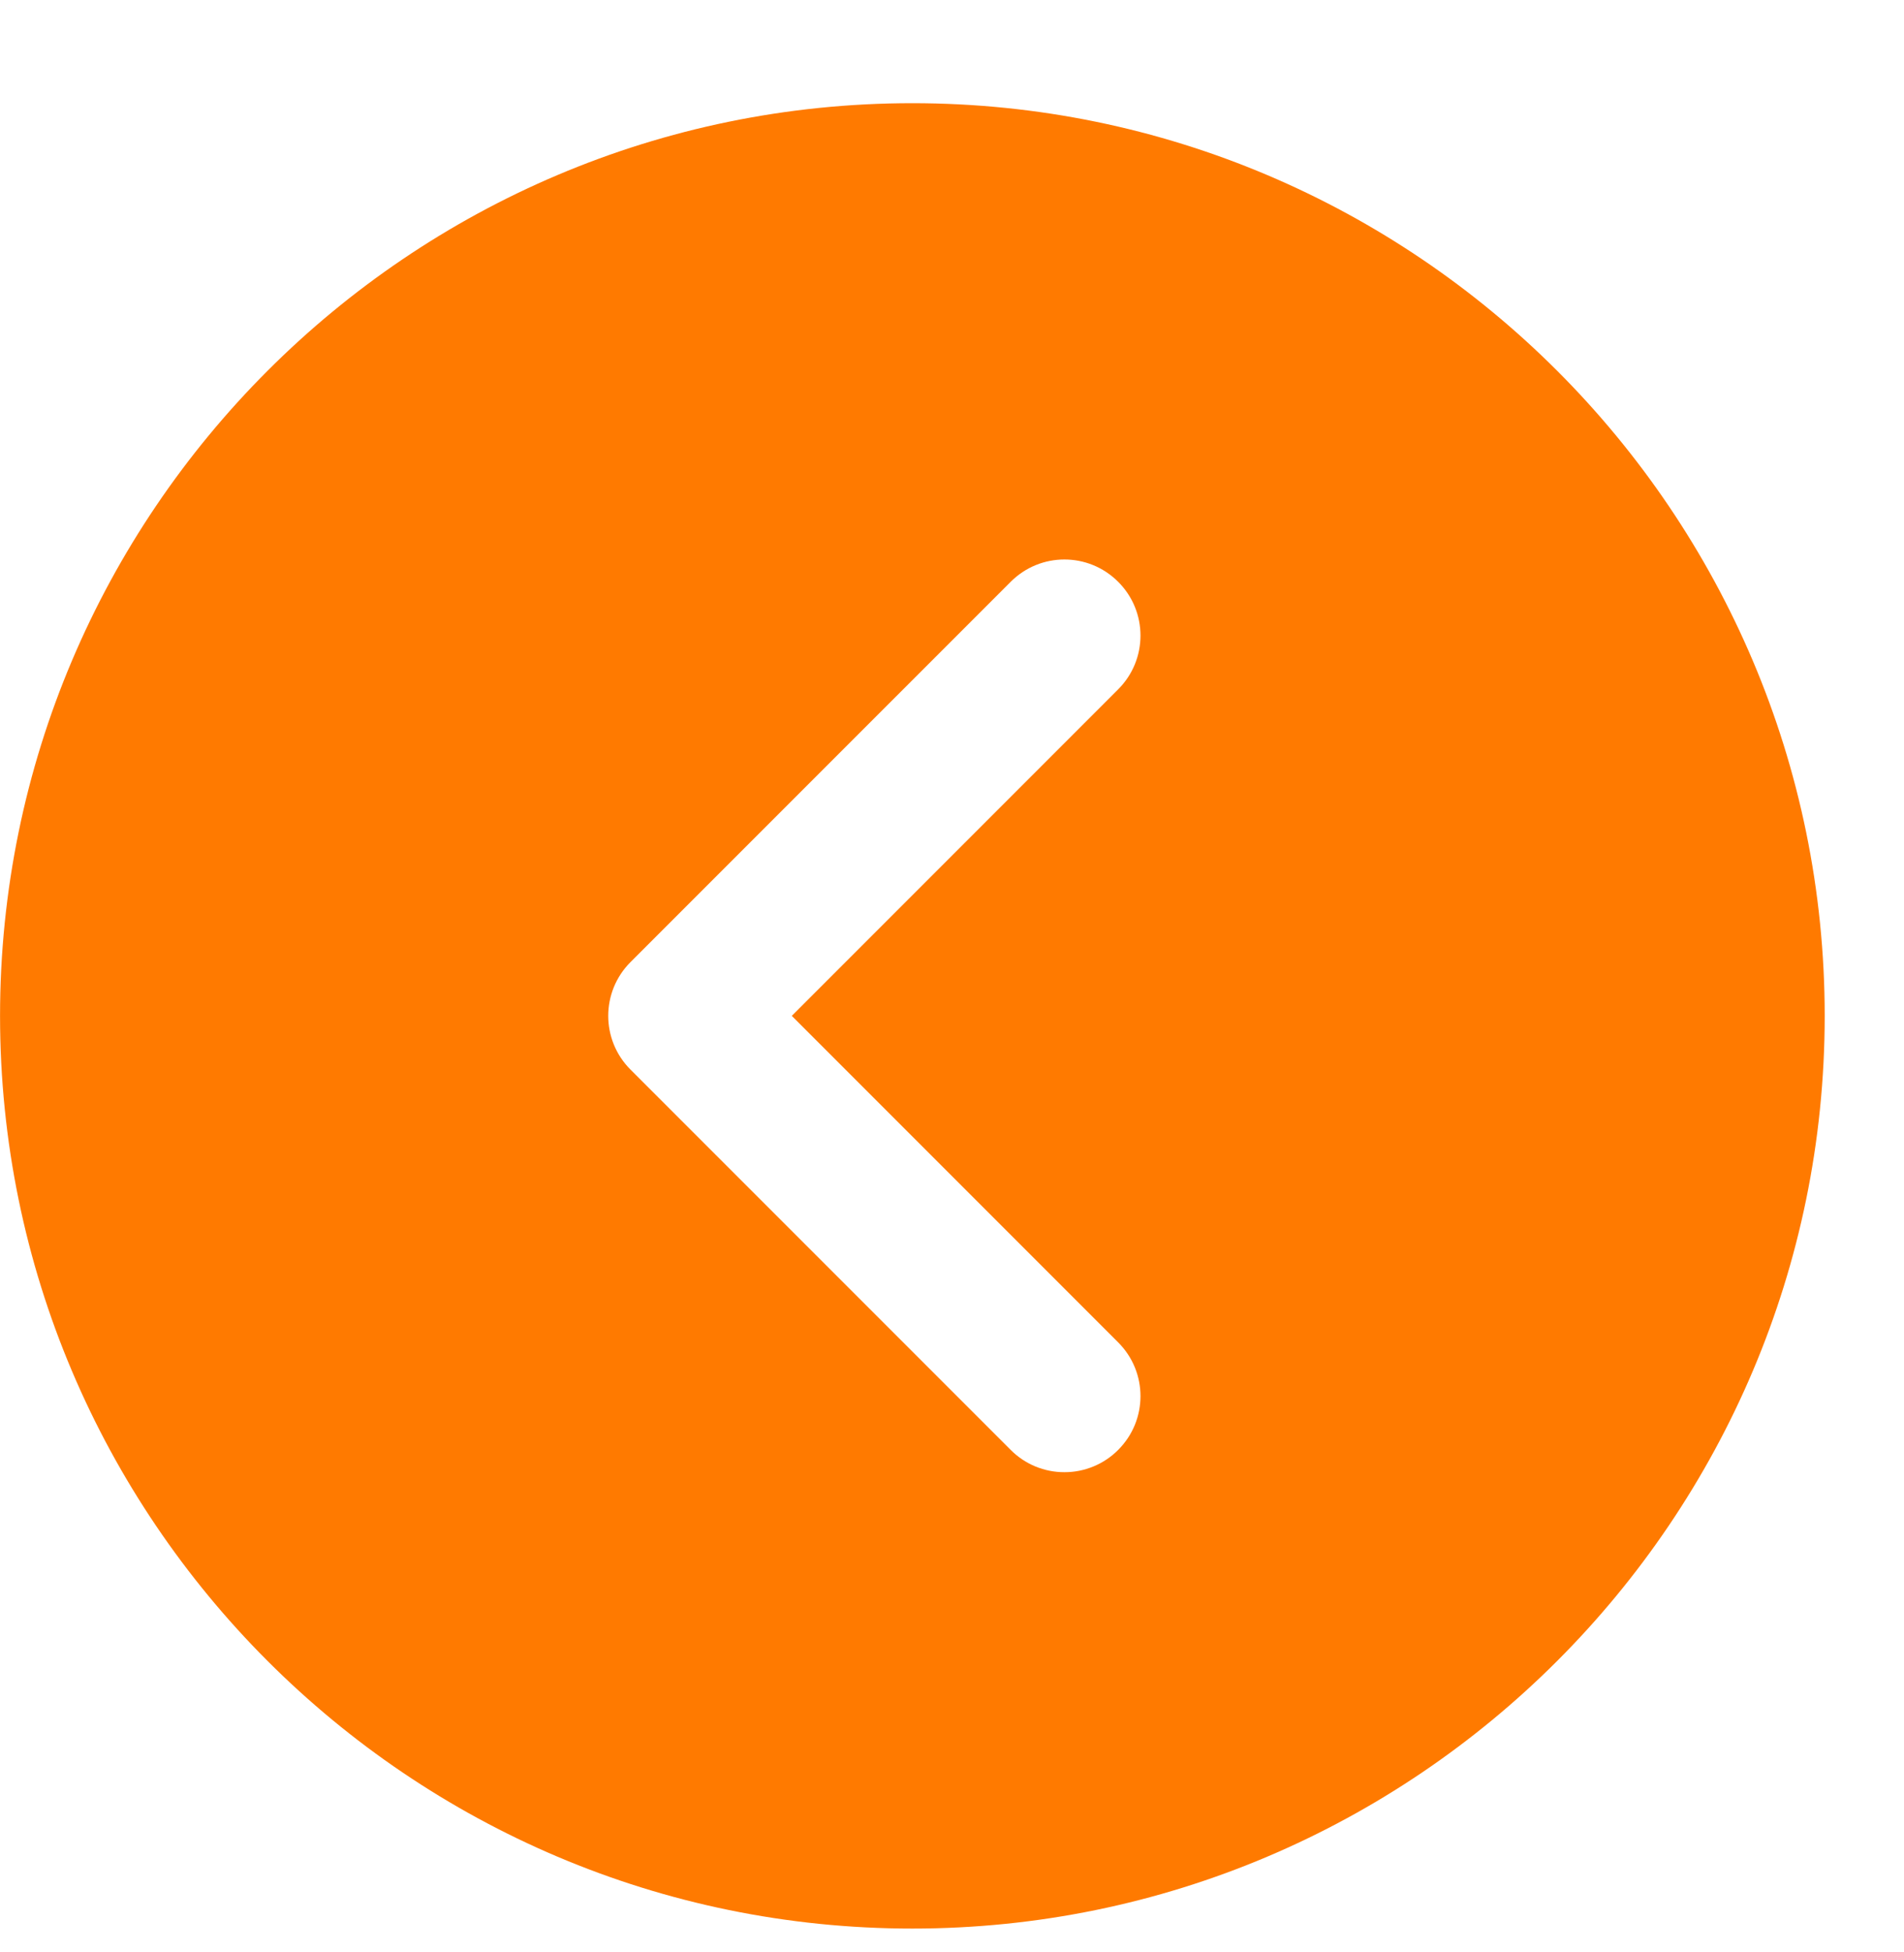 <svg width="40" height="41" viewBox="0 0 40 41" fill="none" xmlns="http://www.w3.org/2000/svg">
<g clip-path="url(#clip0_2104_15946)">
<path d="M19.167 2.167C29.736 2.167 38.334 10.764 38.334 21.333C38.334 31.902 29.736 40.5 19.167 40.5C8.598 40.5 0.001 31.902 0.001 21.333C0.001 10.764 8.598 2.167 19.167 2.167ZM13.246 22.462L21.233 30.448C21.381 30.597 21.557 30.715 21.75 30.795C21.944 30.875 22.152 30.917 22.362 30.916C22.572 30.917 22.779 30.875 22.973 30.795C23.167 30.715 23.343 30.597 23.491 30.448C24.116 29.824 24.116 28.814 23.491 28.19L16.634 21.333L23.491 14.476C24.116 13.852 24.116 12.842 23.491 12.218C22.866 11.593 21.857 11.593 21.233 12.218L13.246 20.204C12.622 20.828 12.622 21.838 13.246 22.462Z" fill="#FF7A00"/>
</g>
<defs>
<clipPath id="clip0_2104_15946">
<rect width="40" height="40" fill="white" transform="translate(0 0.5)"/>
</clipPath>
</defs>
</svg>
